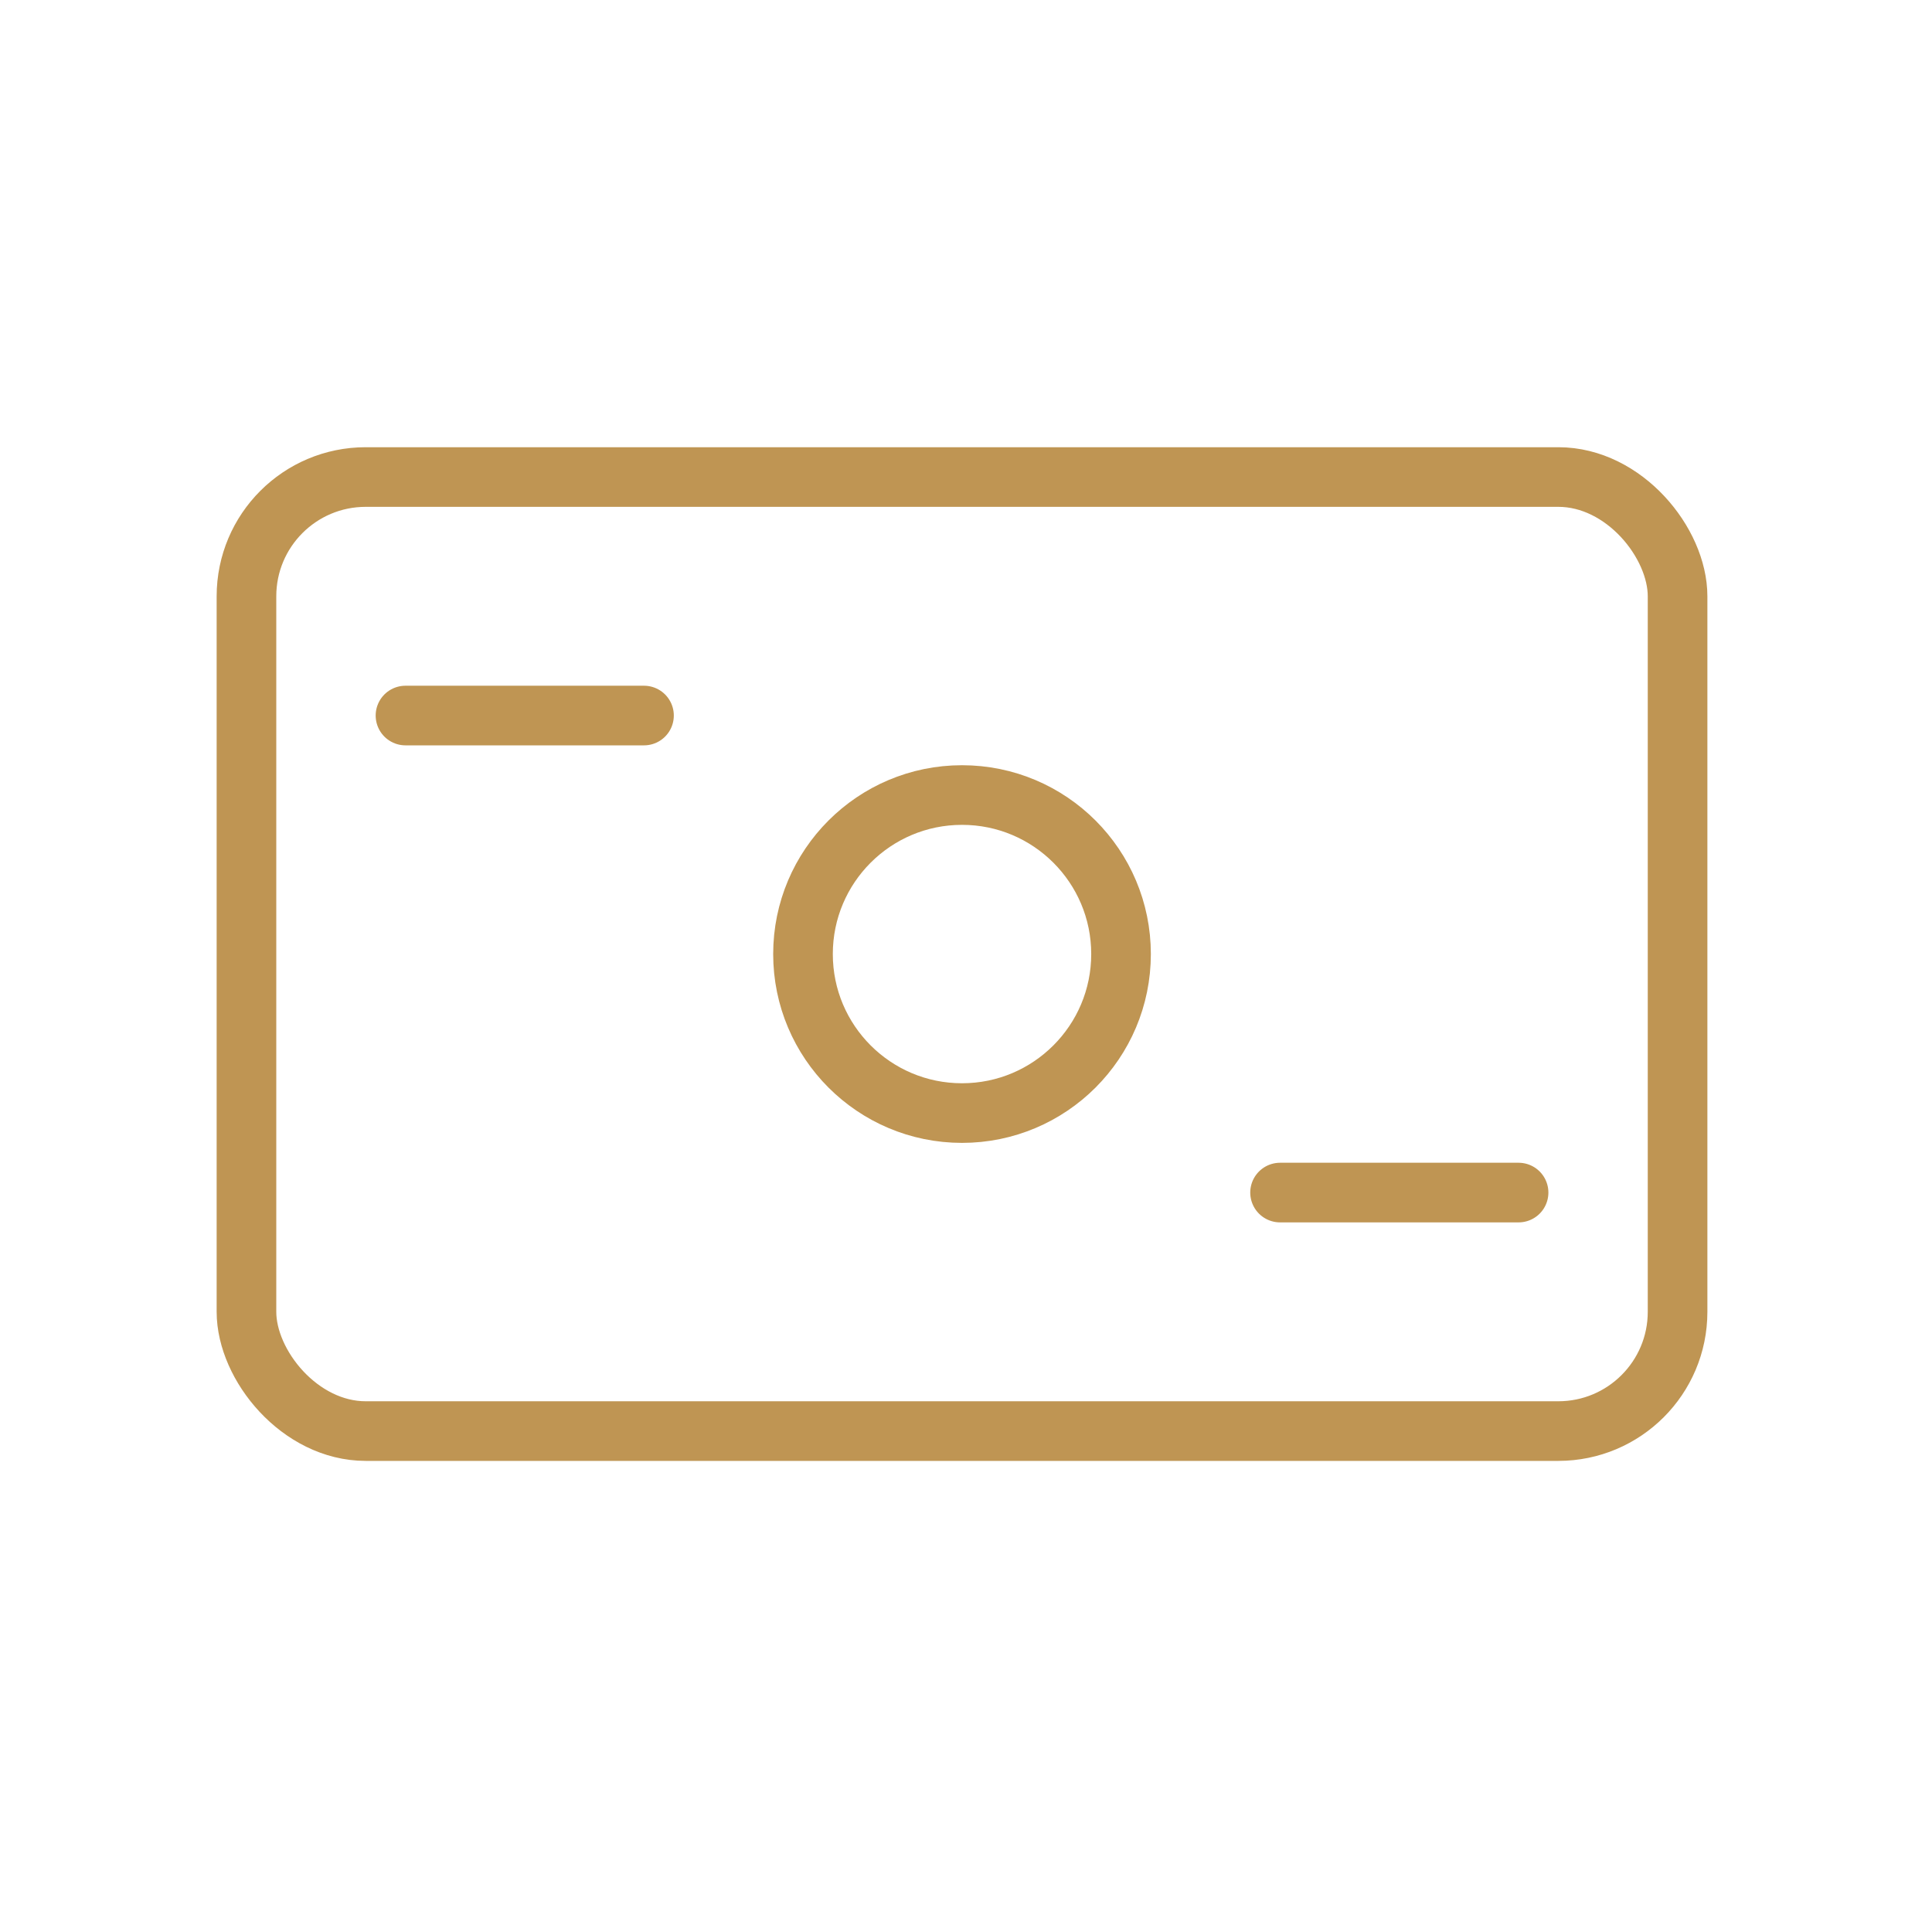 <svg width="81" height="80" viewBox="0 0 81 80" fill="none" xmlns="http://www.w3.org/2000/svg">
<rect x="10.333" y="20" width="60" height="40" rx="5" stroke="#BF9553" stroke-width="2.5"/>
<path d="M17 30H27" stroke="#BF9553" stroke-width="2.5" stroke-linecap="round"/>
<path d="M53.667 50H63.667" stroke="#BF9553" stroke-width="2.5" stroke-linecap="round"/>
<circle cx="40.333" cy="40" r="6.667" stroke="#BF9553" stroke-width="2.5"/>
</svg>

